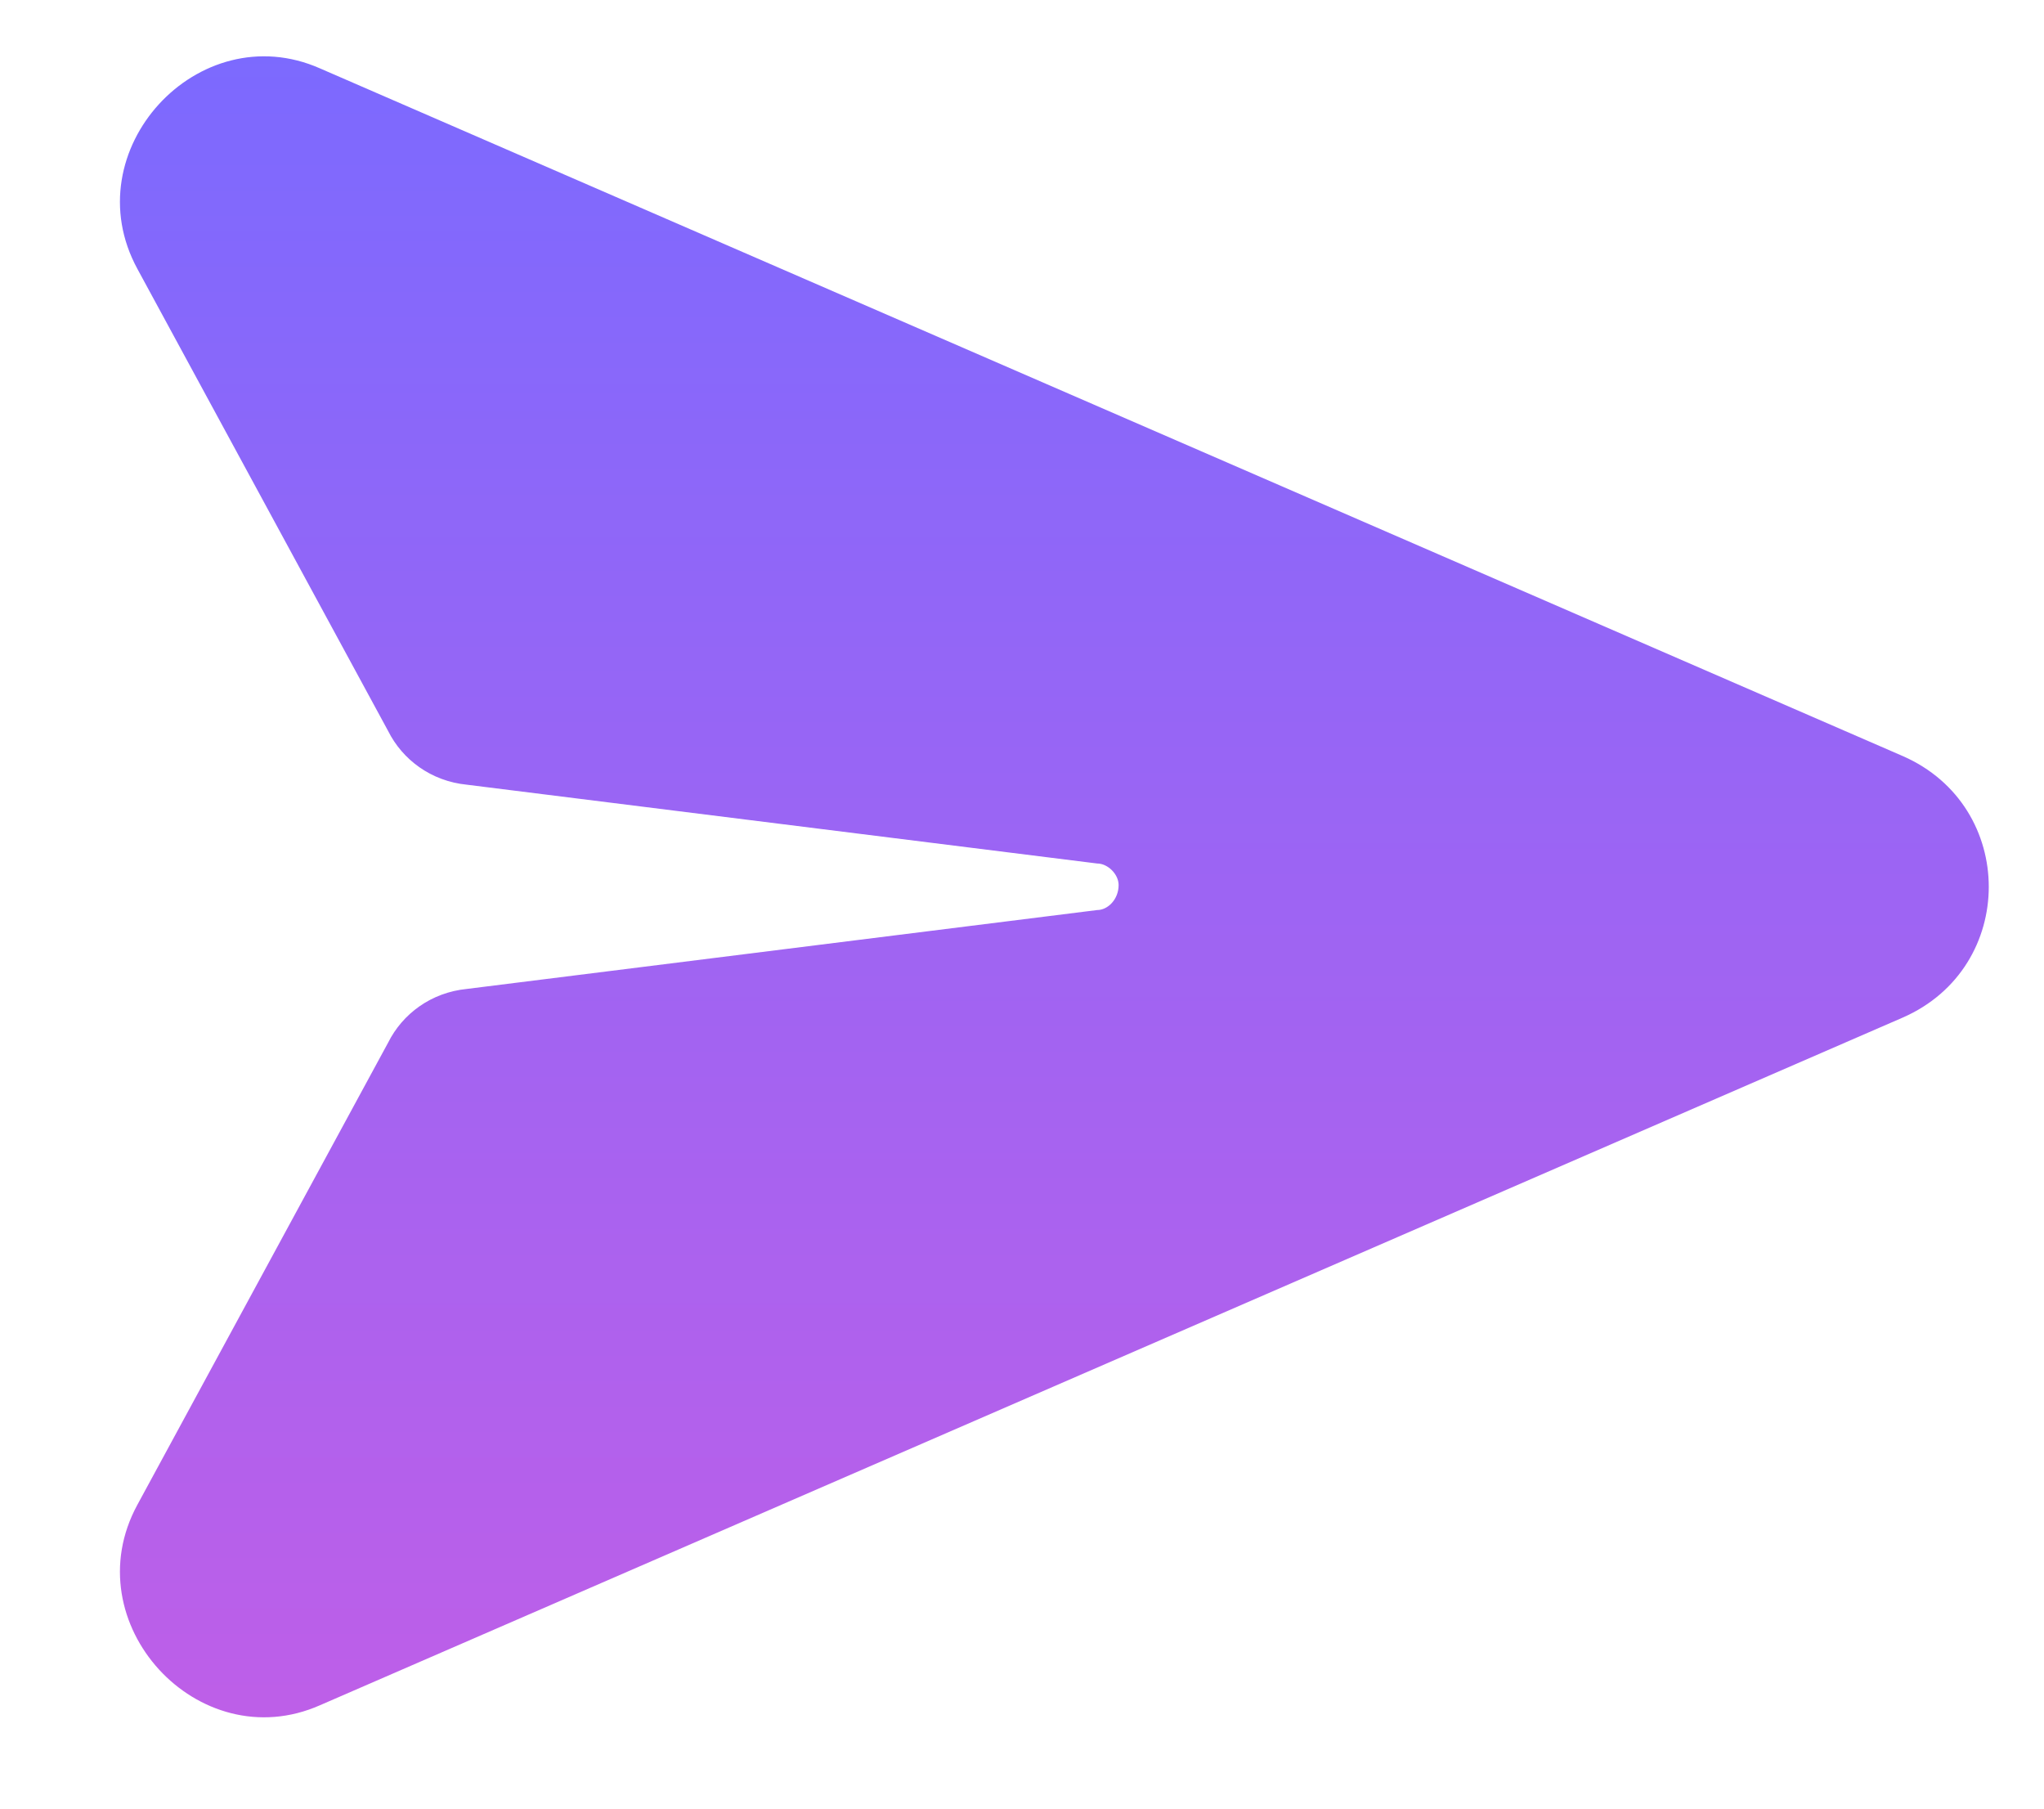 <svg width="26" height="23" viewBox="0 0 26 23" fill="none" xmlns="http://www.w3.org/2000/svg">
<path d="M4.071 0.87L24.204 9.615C25.662 10.253 25.662 12.302 24.204 12.94L4.071 21.685C2.523 22.369 0.929 20.638 1.748 19.135L4.937 13.259C5.119 12.894 5.483 12.621 5.939 12.576L13.956 11.573C14.092 11.573 14.229 11.437 14.229 11.255C14.229 11.118 14.092 10.981 13.956 10.981L5.939 9.979C5.483 9.934 5.119 9.66 4.937 9.296L1.748 3.42C0.929 1.917 2.523 0.186 4.071 0.87Z" fill="url(#paint0_linear_1202_829)"/>
<defs>
<linearGradient id="paint0_linear_1202_829" x1="13.5" y1="0" x2="13.5" y2="39" gradientUnits="userSpaceOnUse">
<stop stop-color="#7A6AFF"/>
<stop offset="1" stop-color="#F356D6"/>
</linearGradient>
</defs>
</svg>
